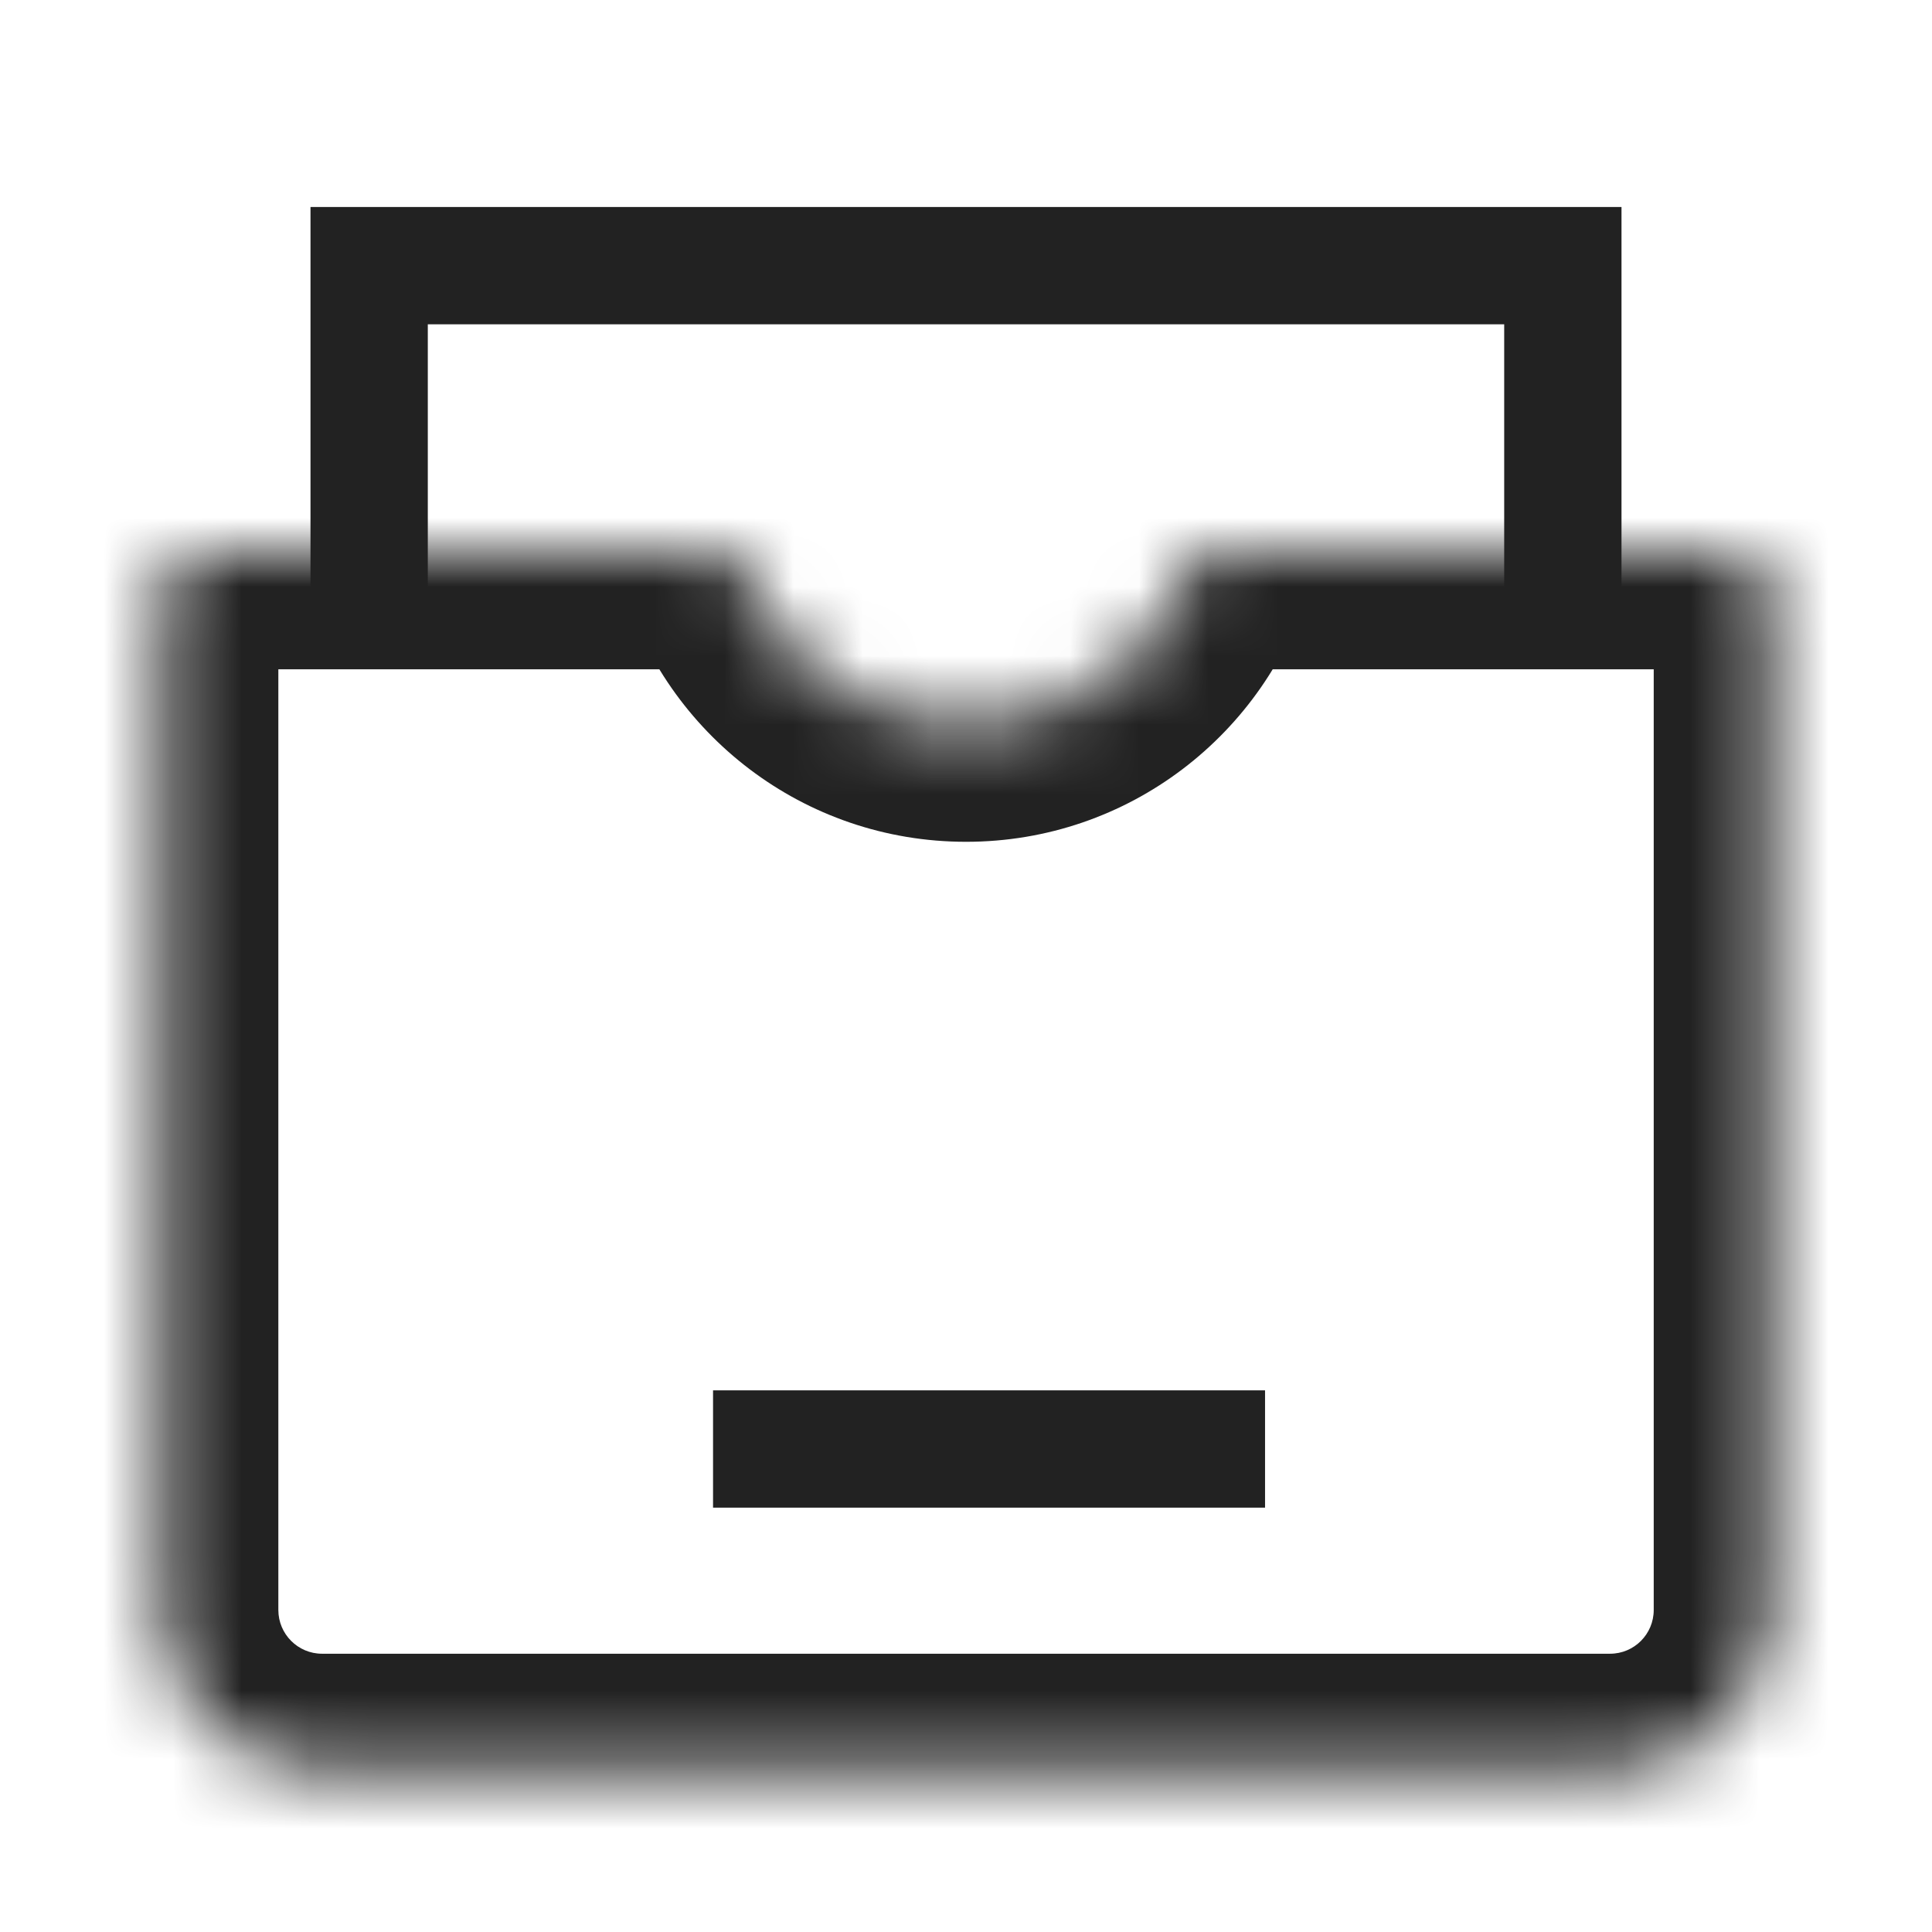 <svg width="28" height="28" viewBox="0 0 28 28" fill="none" xmlns="http://www.w3.org/2000/svg">
<path d="M6.2 4.7H21.8V9H23.5V3H4.5V9H6.2V4.7Z" fill="#222222"/>
<mask id="path-2-inside-1_2923_255874" fill="white">
<path fill-rule="evenodd" clip-rule="evenodd" d="M10.646 8H2.917C2.595 8 2.334 8.261 2.334 8.583V23.333C2.334 24.622 3.379 25.667 4.667 25.667H23.334C24.623 25.667 25.667 24.622 25.667 23.333V8.583C25.667 8.261 25.406 8 25.084 8H17.356C16.925 9.446 15.586 10.5 14.001 10.5C12.415 10.5 11.076 9.446 10.646 8Z"/>
</mask>
<path d="M10.646 8L12.275 7.515L11.913 6.3H10.646V8ZM17.356 8V6.3H16.088L15.726 7.515L17.356 8ZM2.917 9.7H10.646V6.3H2.917V9.7ZM4.034 8.583C4.034 9.2 3.534 9.7 2.917 9.7V6.3C1.656 6.3 0.634 7.322 0.634 8.583H4.034ZM4.034 23.333V8.583H0.634V23.333H4.034ZM4.667 23.967C4.318 23.967 4.034 23.683 4.034 23.333H0.634C0.634 25.561 2.44 27.367 4.667 27.367V23.967ZM23.334 23.967H4.667V27.367H23.334V23.967ZM23.967 23.333C23.967 23.683 23.684 23.967 23.334 23.967V27.367C25.561 27.367 27.367 25.561 27.367 23.333H23.967ZM23.967 8.583V23.333H27.367V8.583H23.967ZM25.084 9.7C24.467 9.7 23.967 9.2 23.967 8.583H27.367C27.367 7.322 26.345 6.3 25.084 6.3V9.7ZM17.356 9.7H25.084V6.3H17.356V9.7ZM15.726 7.515C15.505 8.26 14.813 8.8 14.001 8.8V12.2C16.359 12.2 18.346 10.632 18.985 8.485L15.726 7.515ZM14.001 8.8C13.188 8.8 12.497 8.26 12.275 7.515L9.016 8.485C9.655 10.632 11.643 12.2 14.001 12.2V8.8Z" fill="#222222" mask="url(#path-2-inside-1_2923_255874)"/>
<path d="M10.334 21H18.334" stroke="#222222" stroke-width="1.7"/>
</svg>
